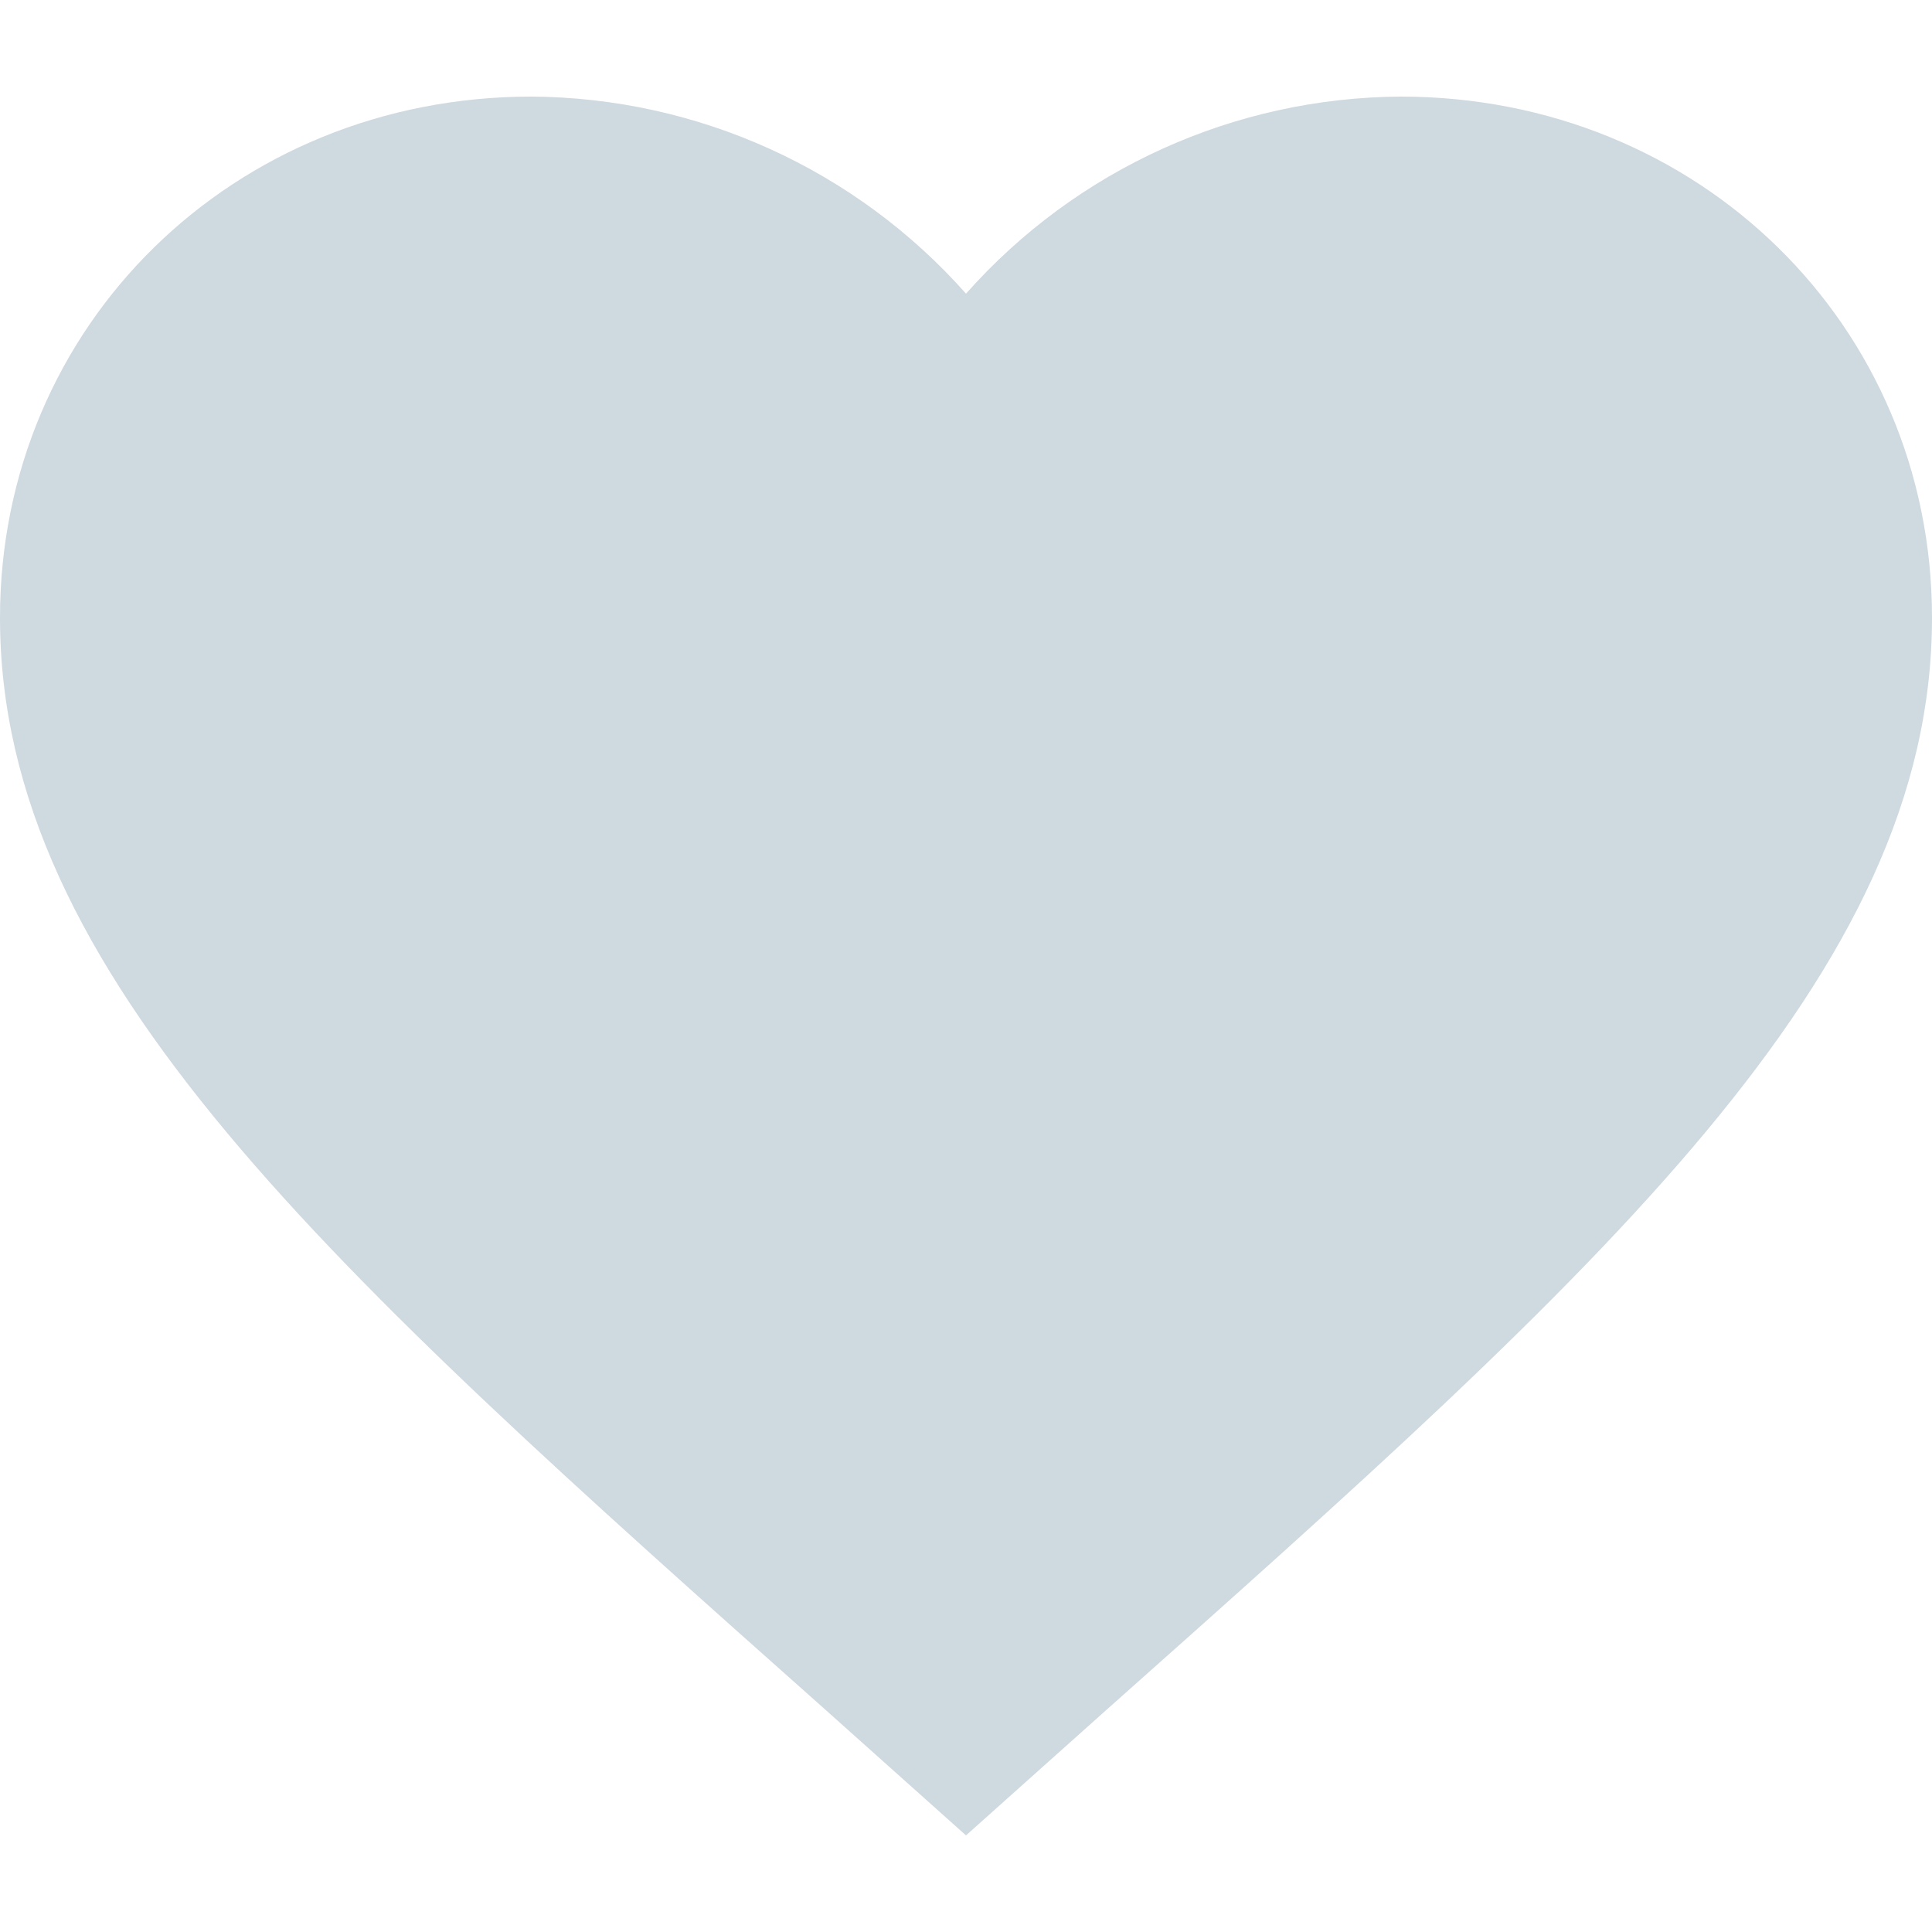 <?xml version="1.0" encoding="UTF-8"?>
<svg width="16px" height="16px" viewBox="0 0 16 16" version="1.1" xmlns="http://www.w3.org/2000/svg" xmlns:xlink="http://www.w3.org/1999/xlink">
    <!-- Generator: Sketch 64 (93537) - https://sketch.com -->
    <title>Path</title>
    <desc>Created with Sketch.</desc>
    <g id="Page-1" stroke="none" stroke-width="1" fill="none" fill-rule="evenodd">
        <g id="mobile-Index" transform="translate(-274, -18)" fill="#CFD9E0" fill-rule="nonzero">
            <g id="Group" transform="translate(274, 18)">
                <path d="M8,15.2 L6.841,14.164 C2.72,10.5 0,8.074 0,5.116 C0,2.692 1.936,0.8 4.4,0.8 C5.777,0.808 7.086,1.401 8,2.432 C8.914,1.401 10.223,0.808 11.6,0.8 C14.064,0.8 16,2.692 16,5.116 C16,8.074 13.28,10.5 9.159,14.164 L8,15.2 Z" id="Path"></path>
            </g>
        </g>
    </g>
</svg>
